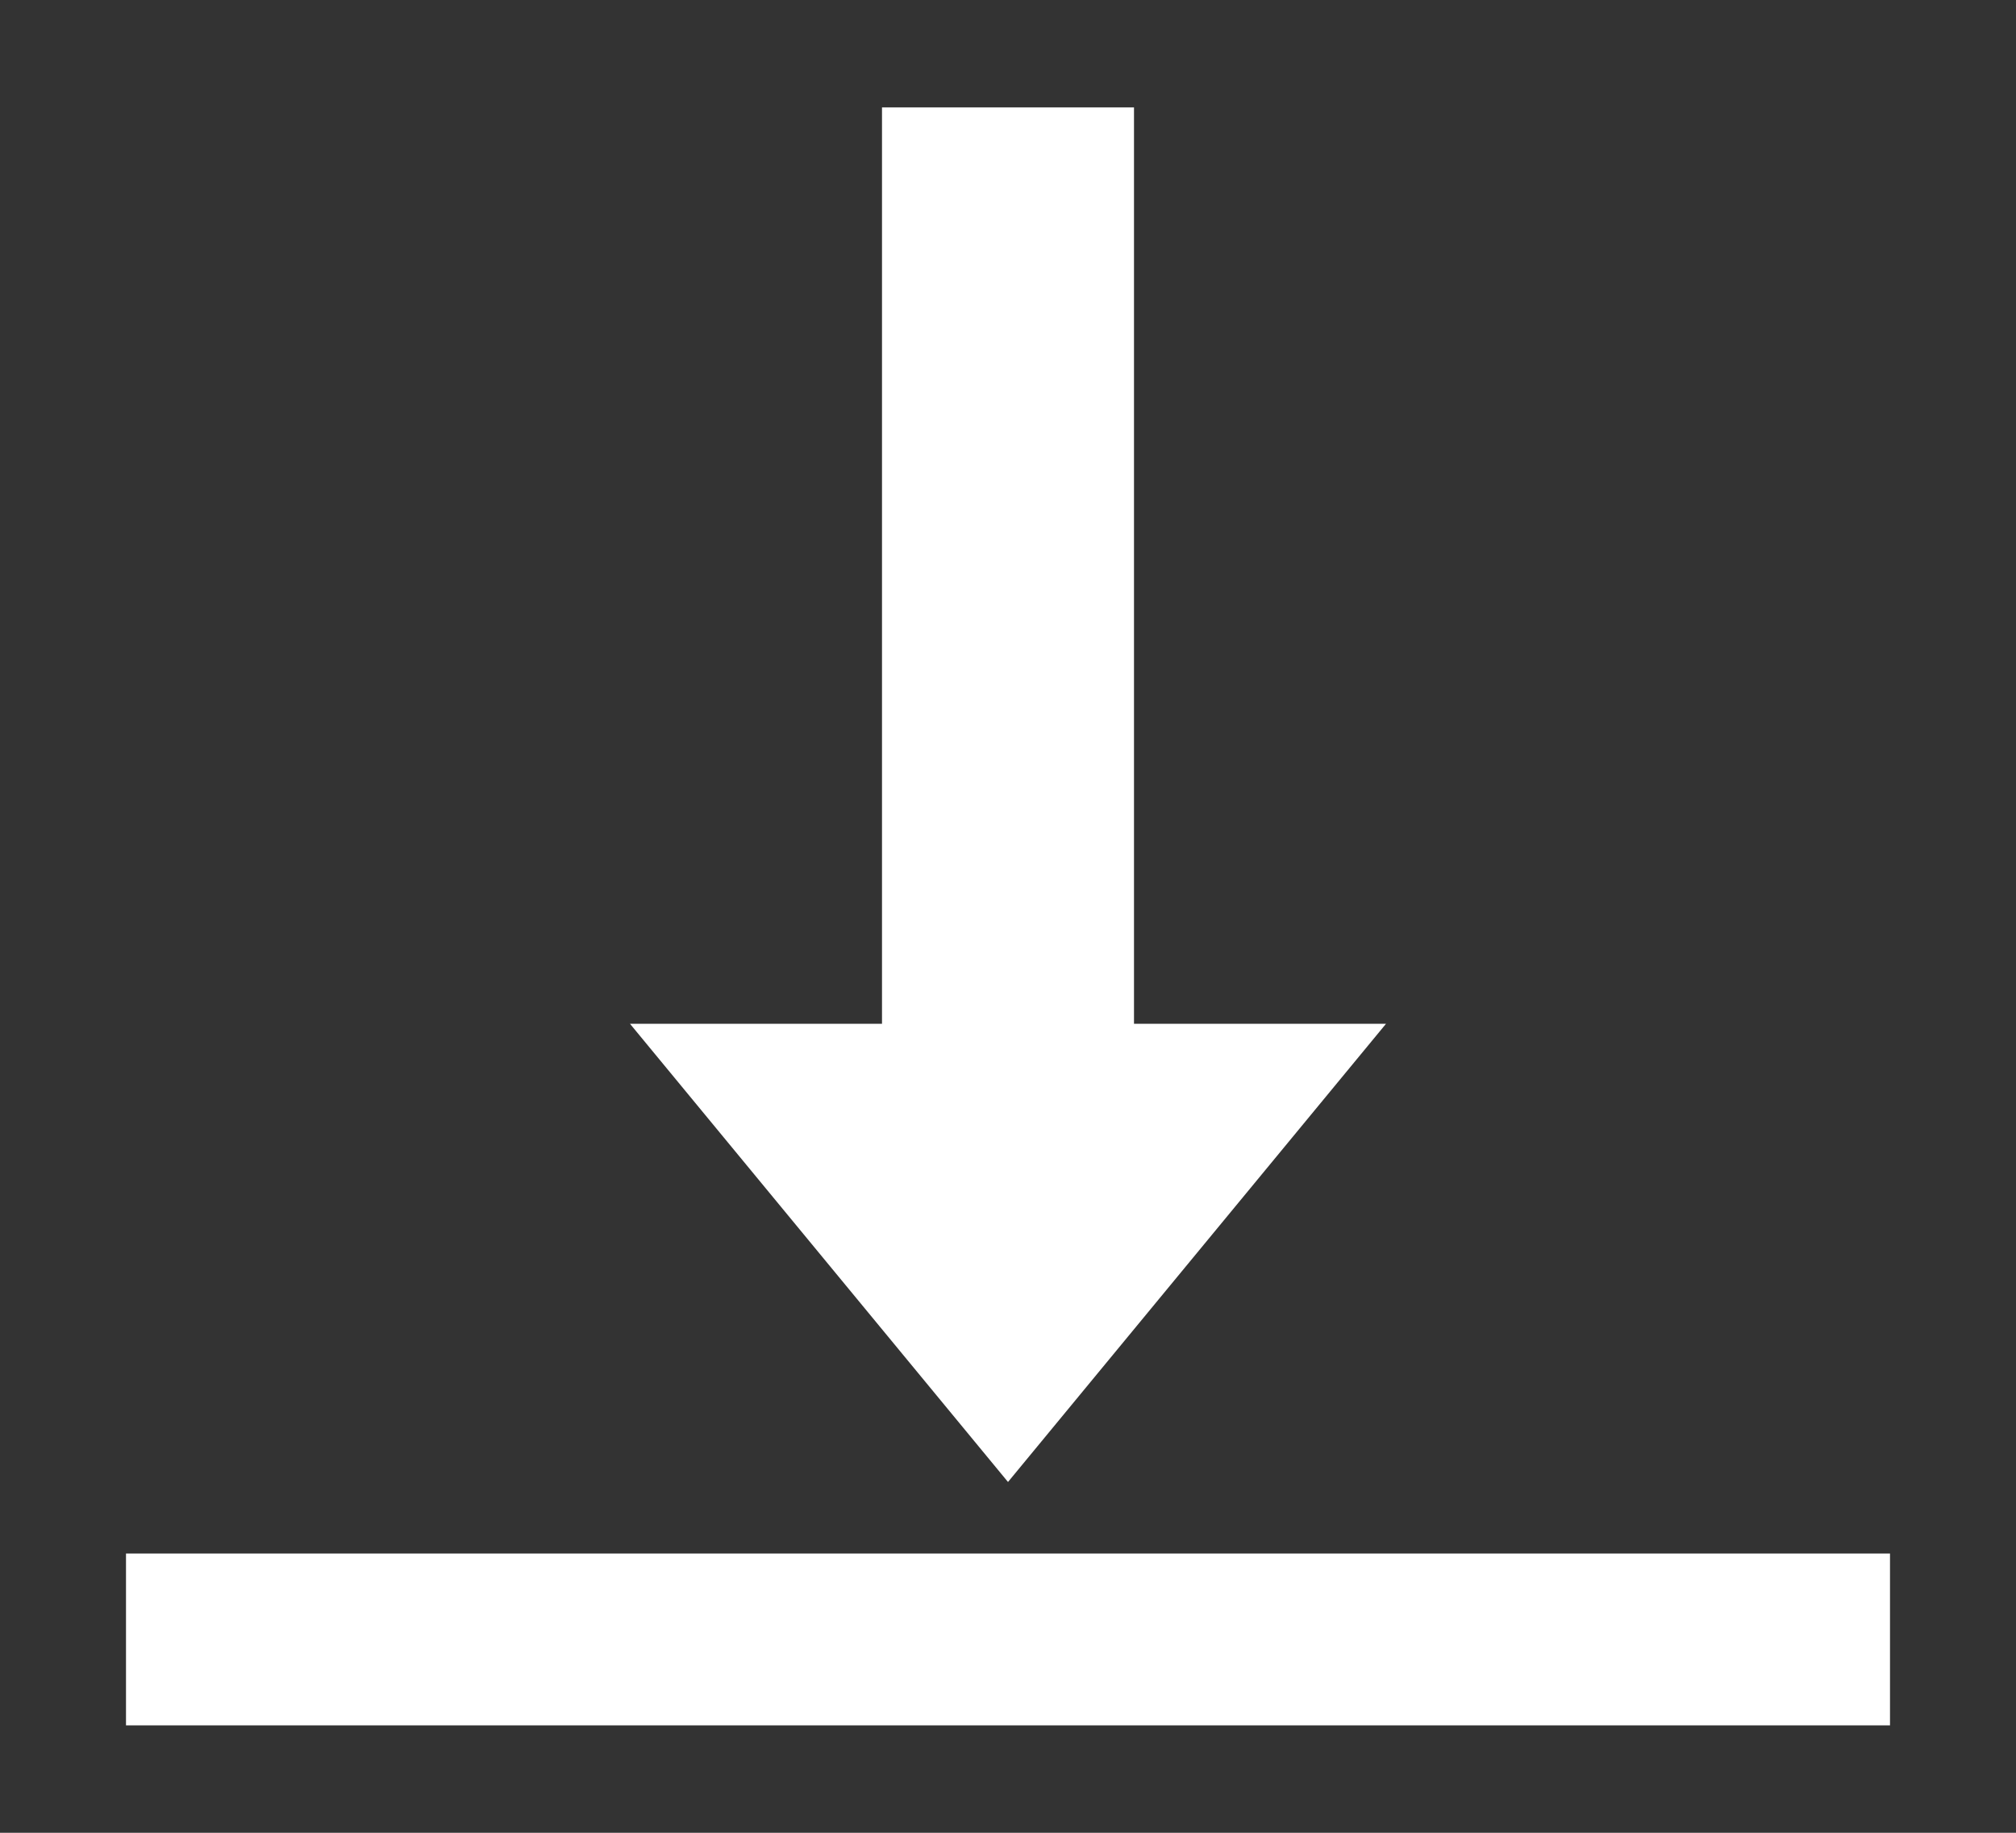 <svg width="22" height="20" viewBox="0 0 22 20" fill="none" xmlns="http://www.w3.org/2000/svg">
<rect x="0" y="0" width="22" height="20" fill="#333333" stroke="none"/>
<path d="M9.625 1.172V11.172H6.875L11 16.172L15.125 11.172H12.375V1.172H9.625ZM1.375 16.953V18.828H20.625V16.953H1.375Z" fill="white"/>
</svg>
